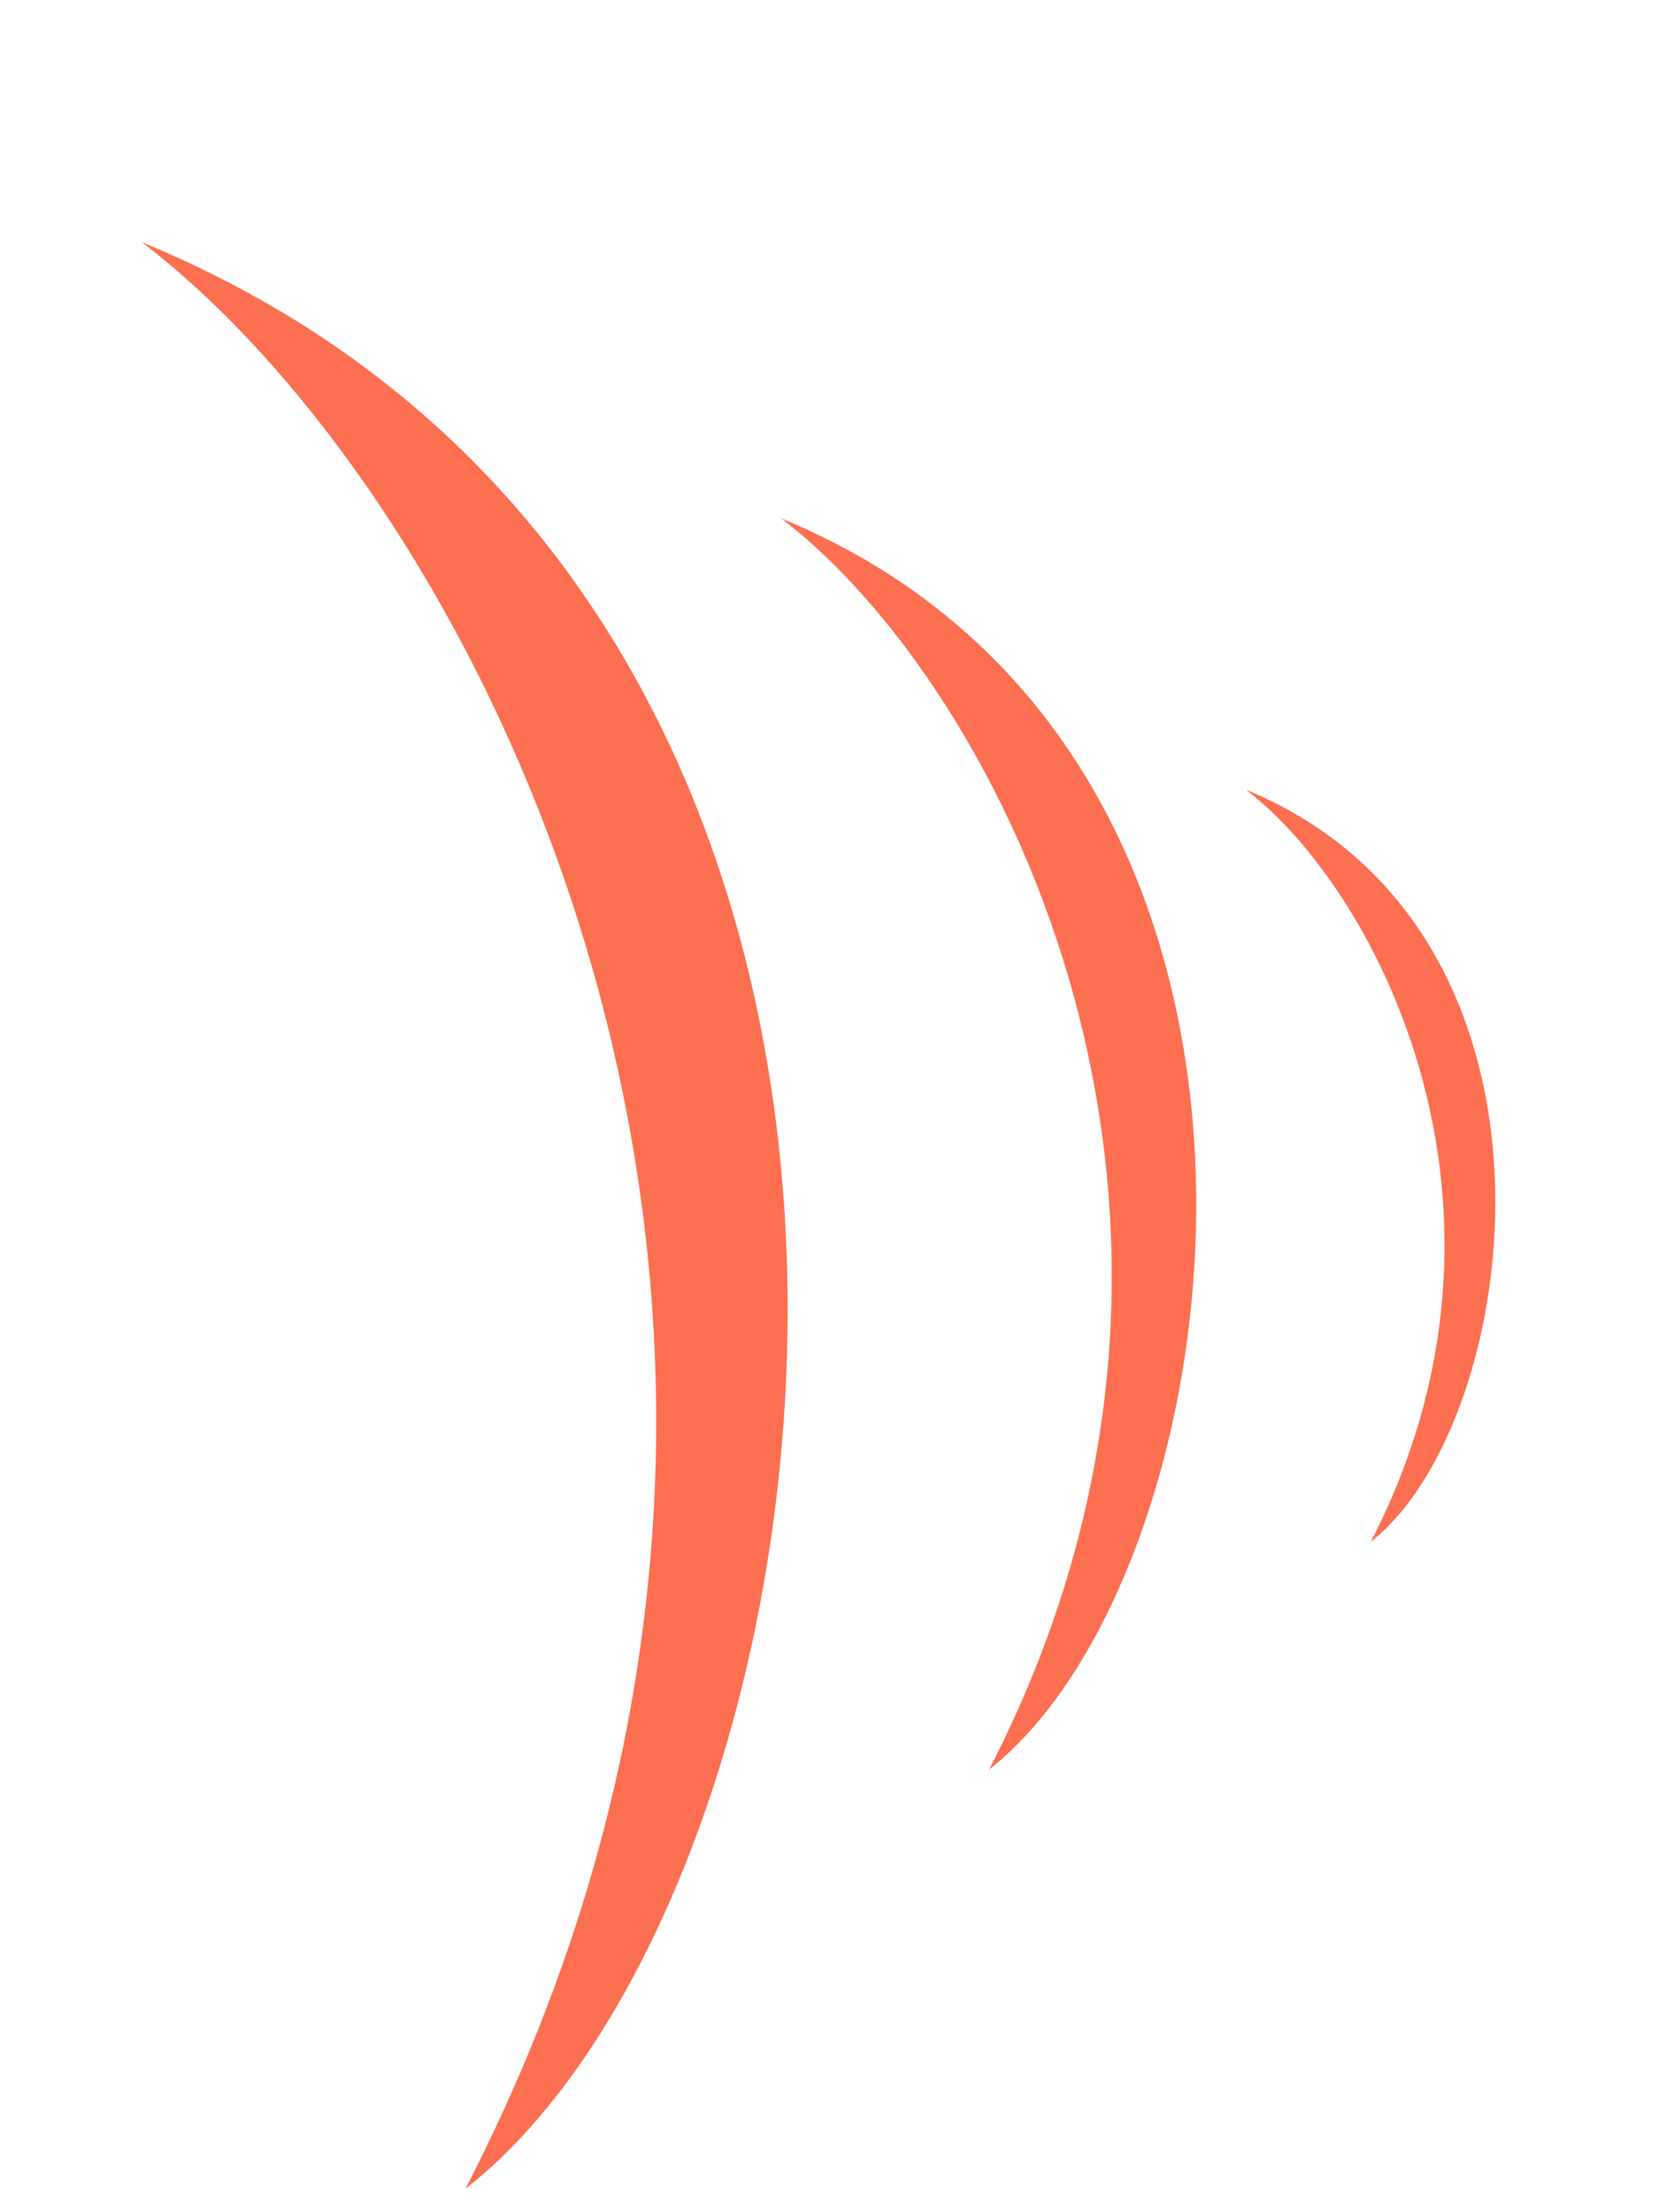 <svg width="131" height="173" viewBox="0 0 131 173" fill="none" xmlns="http://www.w3.org/2000/svg">
<path d="M11.104 18.945C37.88 39.356 71.185 103.888 36.423 171.211C67.397 146.996 80.769 47.62 11.104 18.945Z" fill="#FC6F50"/>
<path d="M61.131 40.544C78.341 53.664 99.748 95.142 77.405 138.414C97.313 122.85 105.908 58.975 61.131 40.544Z" fill="#FC6F50"/>
<path d="M97.494 61.767C107.839 69.654 120.706 94.586 107.276 120.597C119.243 111.241 124.409 72.846 97.494 61.767Z" fill="#FC6F50"/>
</svg>
